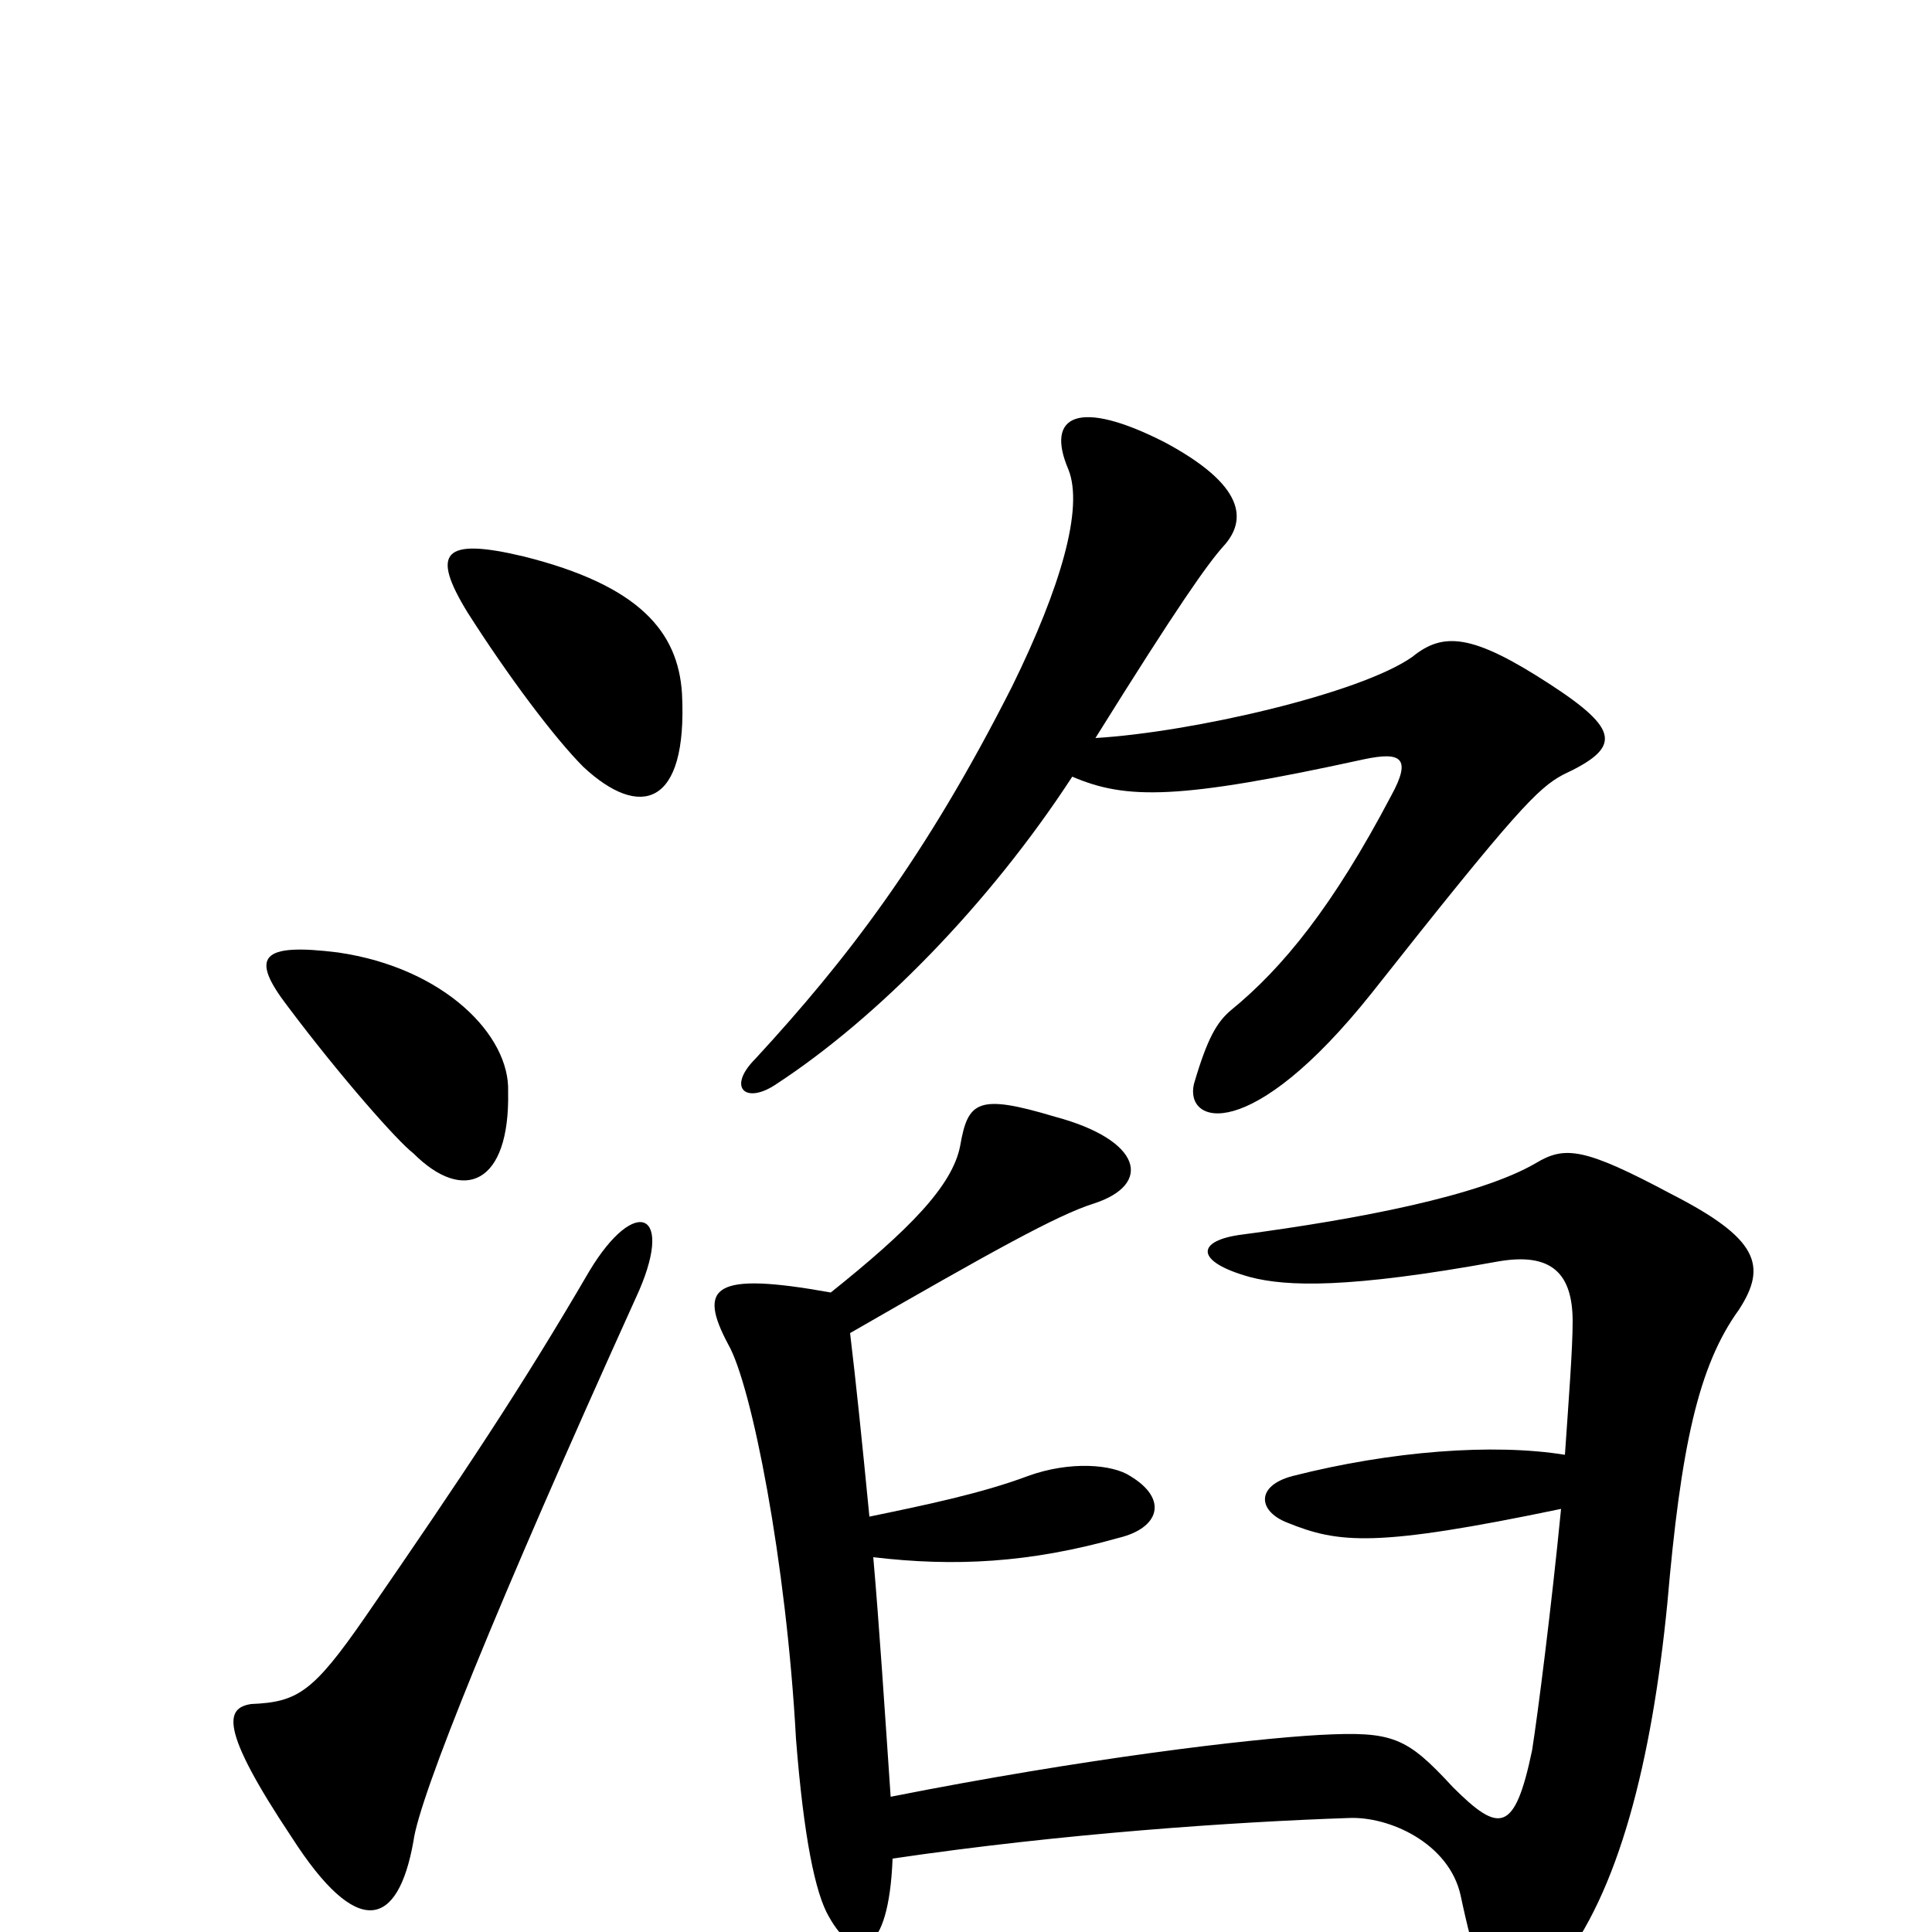 <svg xmlns="http://www.w3.org/2000/svg" viewBox="0 -1000 1000 1000">
	<path fill="#000000" d="M555 -598C583 -586 610 -586 706 -607C725 -611 731 -608 720 -588C690 -531 664 -499 637 -477C630 -471 625 -463 618 -439C613 -418 647 -407 710 -486C785 -581 796 -592 809 -599C839 -613 839 -622 802 -646C762 -672 747 -673 731 -660C704 -641 617 -621 567 -618C610 -687 625 -708 633 -717C646 -731 644 -749 603 -771C558 -794 541 -785 553 -757C561 -737 549 -696 524 -645C479 -556 438 -503 391 -452C376 -437 386 -428 402 -439C454 -473 512 -532 555 -598ZM461 -70C458 -114 455 -160 452 -194C494 -189 533 -191 579 -204C600 -209 605 -224 585 -236C576 -242 554 -244 532 -236C508 -227 479 -221 450 -215C446 -256 443 -285 440 -310C513 -352 547 -371 566 -377C597 -387 591 -410 546 -422C506 -434 501 -430 497 -407C493 -386 470 -363 430 -331C369 -342 361 -334 377 -304C389 -283 407 -192 412 -100C416 -49 422 -20 429 -8C443 17 460 13 462 -38C550 -51 639 -57 698 -59C719 -60 750 -46 756 -19C770 47 780 50 806 19C838 -20 855 -89 863 -170C870 -251 879 -293 900 -322C915 -345 910 -359 865 -382C820 -406 810 -407 795 -398C766 -381 703 -369 643 -361C619 -358 618 -347 647 -339C666 -334 698 -333 775 -347C803 -352 814 -341 814 -316C814 -302 812 -276 810 -247C773 -253 720 -249 669 -236C650 -231 651 -218 666 -212C693 -201 712 -199 808 -219C803 -168 796 -113 793 -94C784 -51 776 -51 752 -75C728 -101 721 -104 683 -102C647 -100 562 -90 461 -70ZM329 -328C350 -373 329 -382 305 -342C270 -282 240 -237 189 -163C162 -124 154 -119 130 -118C117 -116 113 -106 151 -49C185 4 206 -2 214 -47C217 -70 257 -169 329 -328ZM263 -435C264 -464 230 -499 175 -507C135 -512 129 -505 149 -479C176 -443 206 -409 214 -403C240 -377 264 -387 263 -435ZM353 -641C351 -673 331 -697 271 -712C229 -722 223 -714 242 -683C263 -650 287 -618 302 -603C331 -576 356 -582 353 -641Z"/>
</svg>